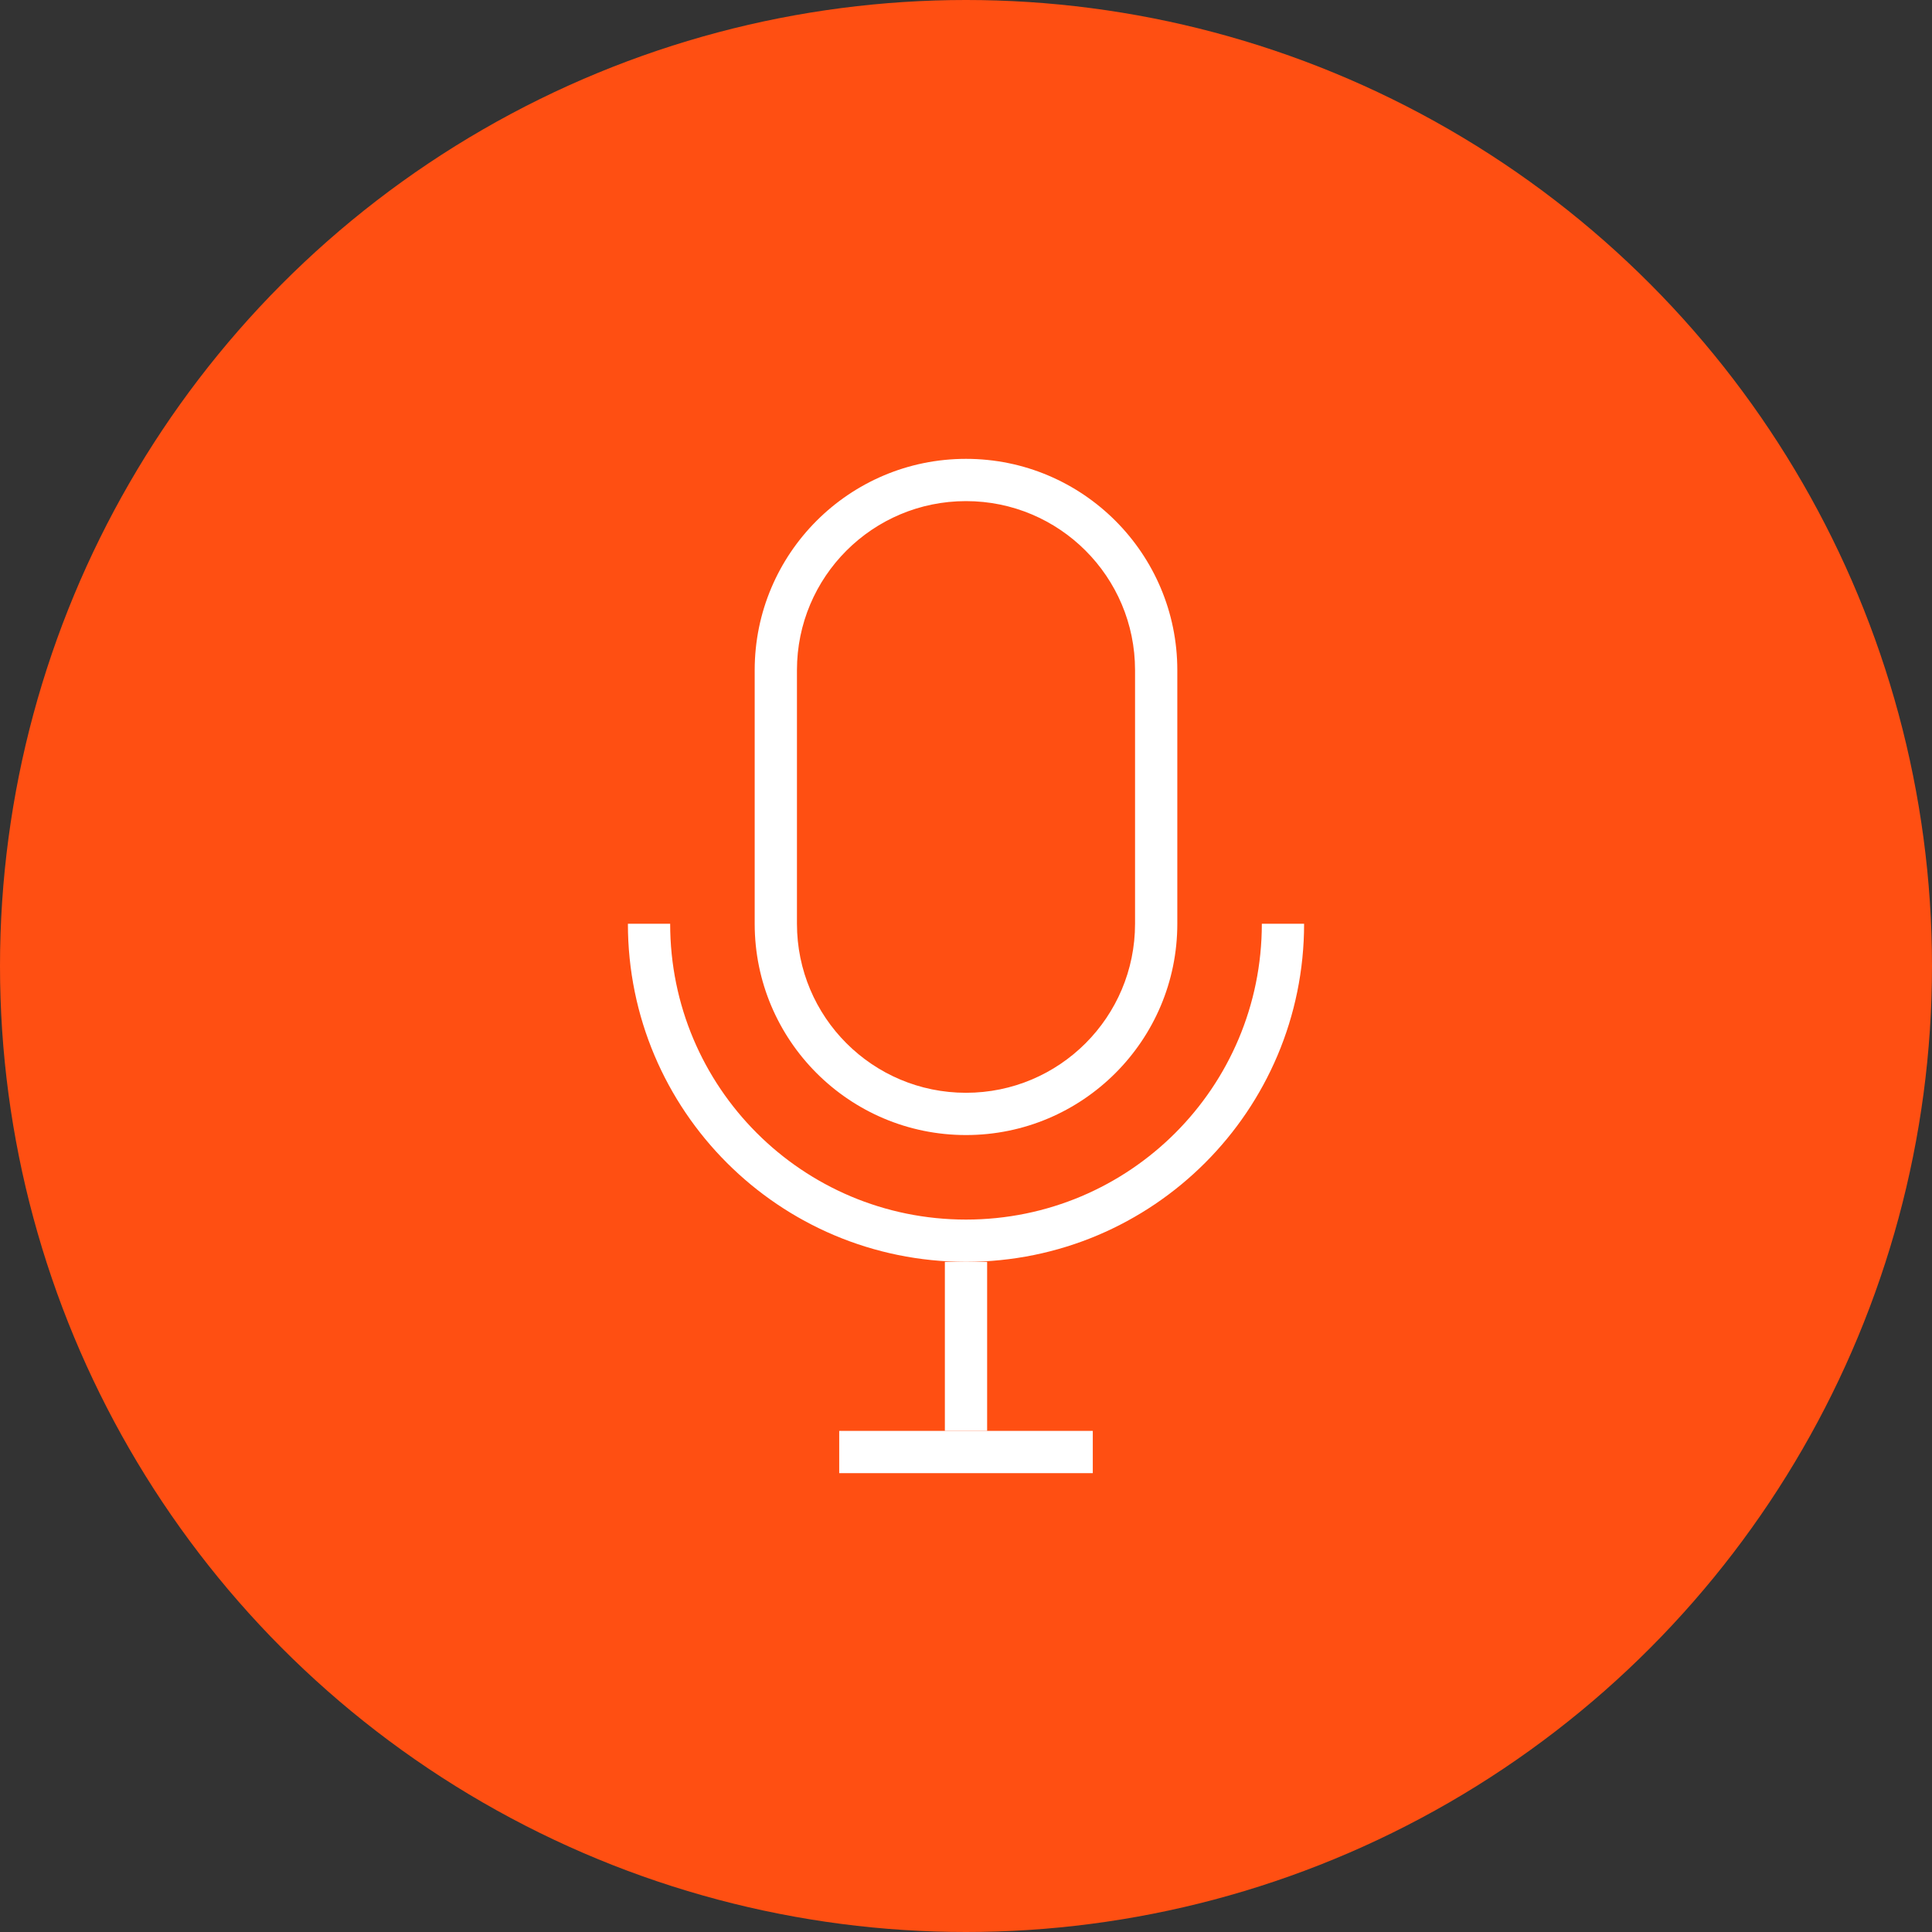 <?xml version="1.0" encoding="UTF-8"?>
<svg width="80px" height="80px" viewBox="0 0 80 80" version="1.1" xmlns="http://www.w3.org/2000/svg" xmlns:xlink="http://www.w3.org/1999/xlink">
    <rect x="0" y="0" width="80" height="80" fill="#333333" stroke="none"/>
    <!-- Generator: Sketch 64 (93537) - https://sketch.com -->
    <title>274-C80px</title>
    <desc>Created with Sketch.</desc>
    <g id="NEW_icons" stroke="none" stroke-width="1" fill="none" fill-rule="evenodd">
        <g id="icons_UD_new-Copy" transform="translate(-1172, -34884)">
            <g id="274-C80px" transform="translate(1172, 34884)">
                <circle id="Oval-Copy-1678" fill="#FF4F12" cx="40" cy="40" r="40"></circle>
                <g id="274-B32px-Copy-10" transform="translate(12, 12)">
                    <path d="M28,7 C23.17,7 19.25,10.92 19.25,15.75 L19.25,26.25 C19.25,31.08 23.17,35 28,35 C32.83,35 36.75,31.08 36.75,26.25 L36.75,15.75 C36.75,10.92 32.83,7 28,7 Z M35,26.25 C35,30.117 31.867,33.25 28,33.25 C24.133,33.25 21,30.117 21,26.25 L21,15.75 C21,11.883 24.133,8.75 28,8.75 C31.867,8.75 35,11.883 35,15.75 L35,26.25 Z" id="Shape" fill="#FFFFFF" fill-rule="nonzero"></path>
                    <g id="Group" transform="translate(14, 26.25)" fill="#FFFFFF" fill-rule="nonzero">
                        <path d="M14,12.25 C7.228,12.25 1.75,6.772 1.75,0 L0,0 C0,7.735 6.265,14 14,14 C21.735,14 28,7.735 28,0 L26.25,0 C26.25,6.772 20.773,12.25 14,12.25 Z" id="Path"></path>
                        <g transform="translate(8.75, 14)" id="Rectangle">
                            <rect x="4.375" y="0" width="1.75" height="7"></rect>
                            <rect x="0" y="7" width="10.5" height="1.75"></rect>
                        </g>
                    </g>
                    <rect id="Rectangle" x="0" y="0" width="56" height="56"></rect>
                </g>
            </g>
        </g>
    </g>
</svg>